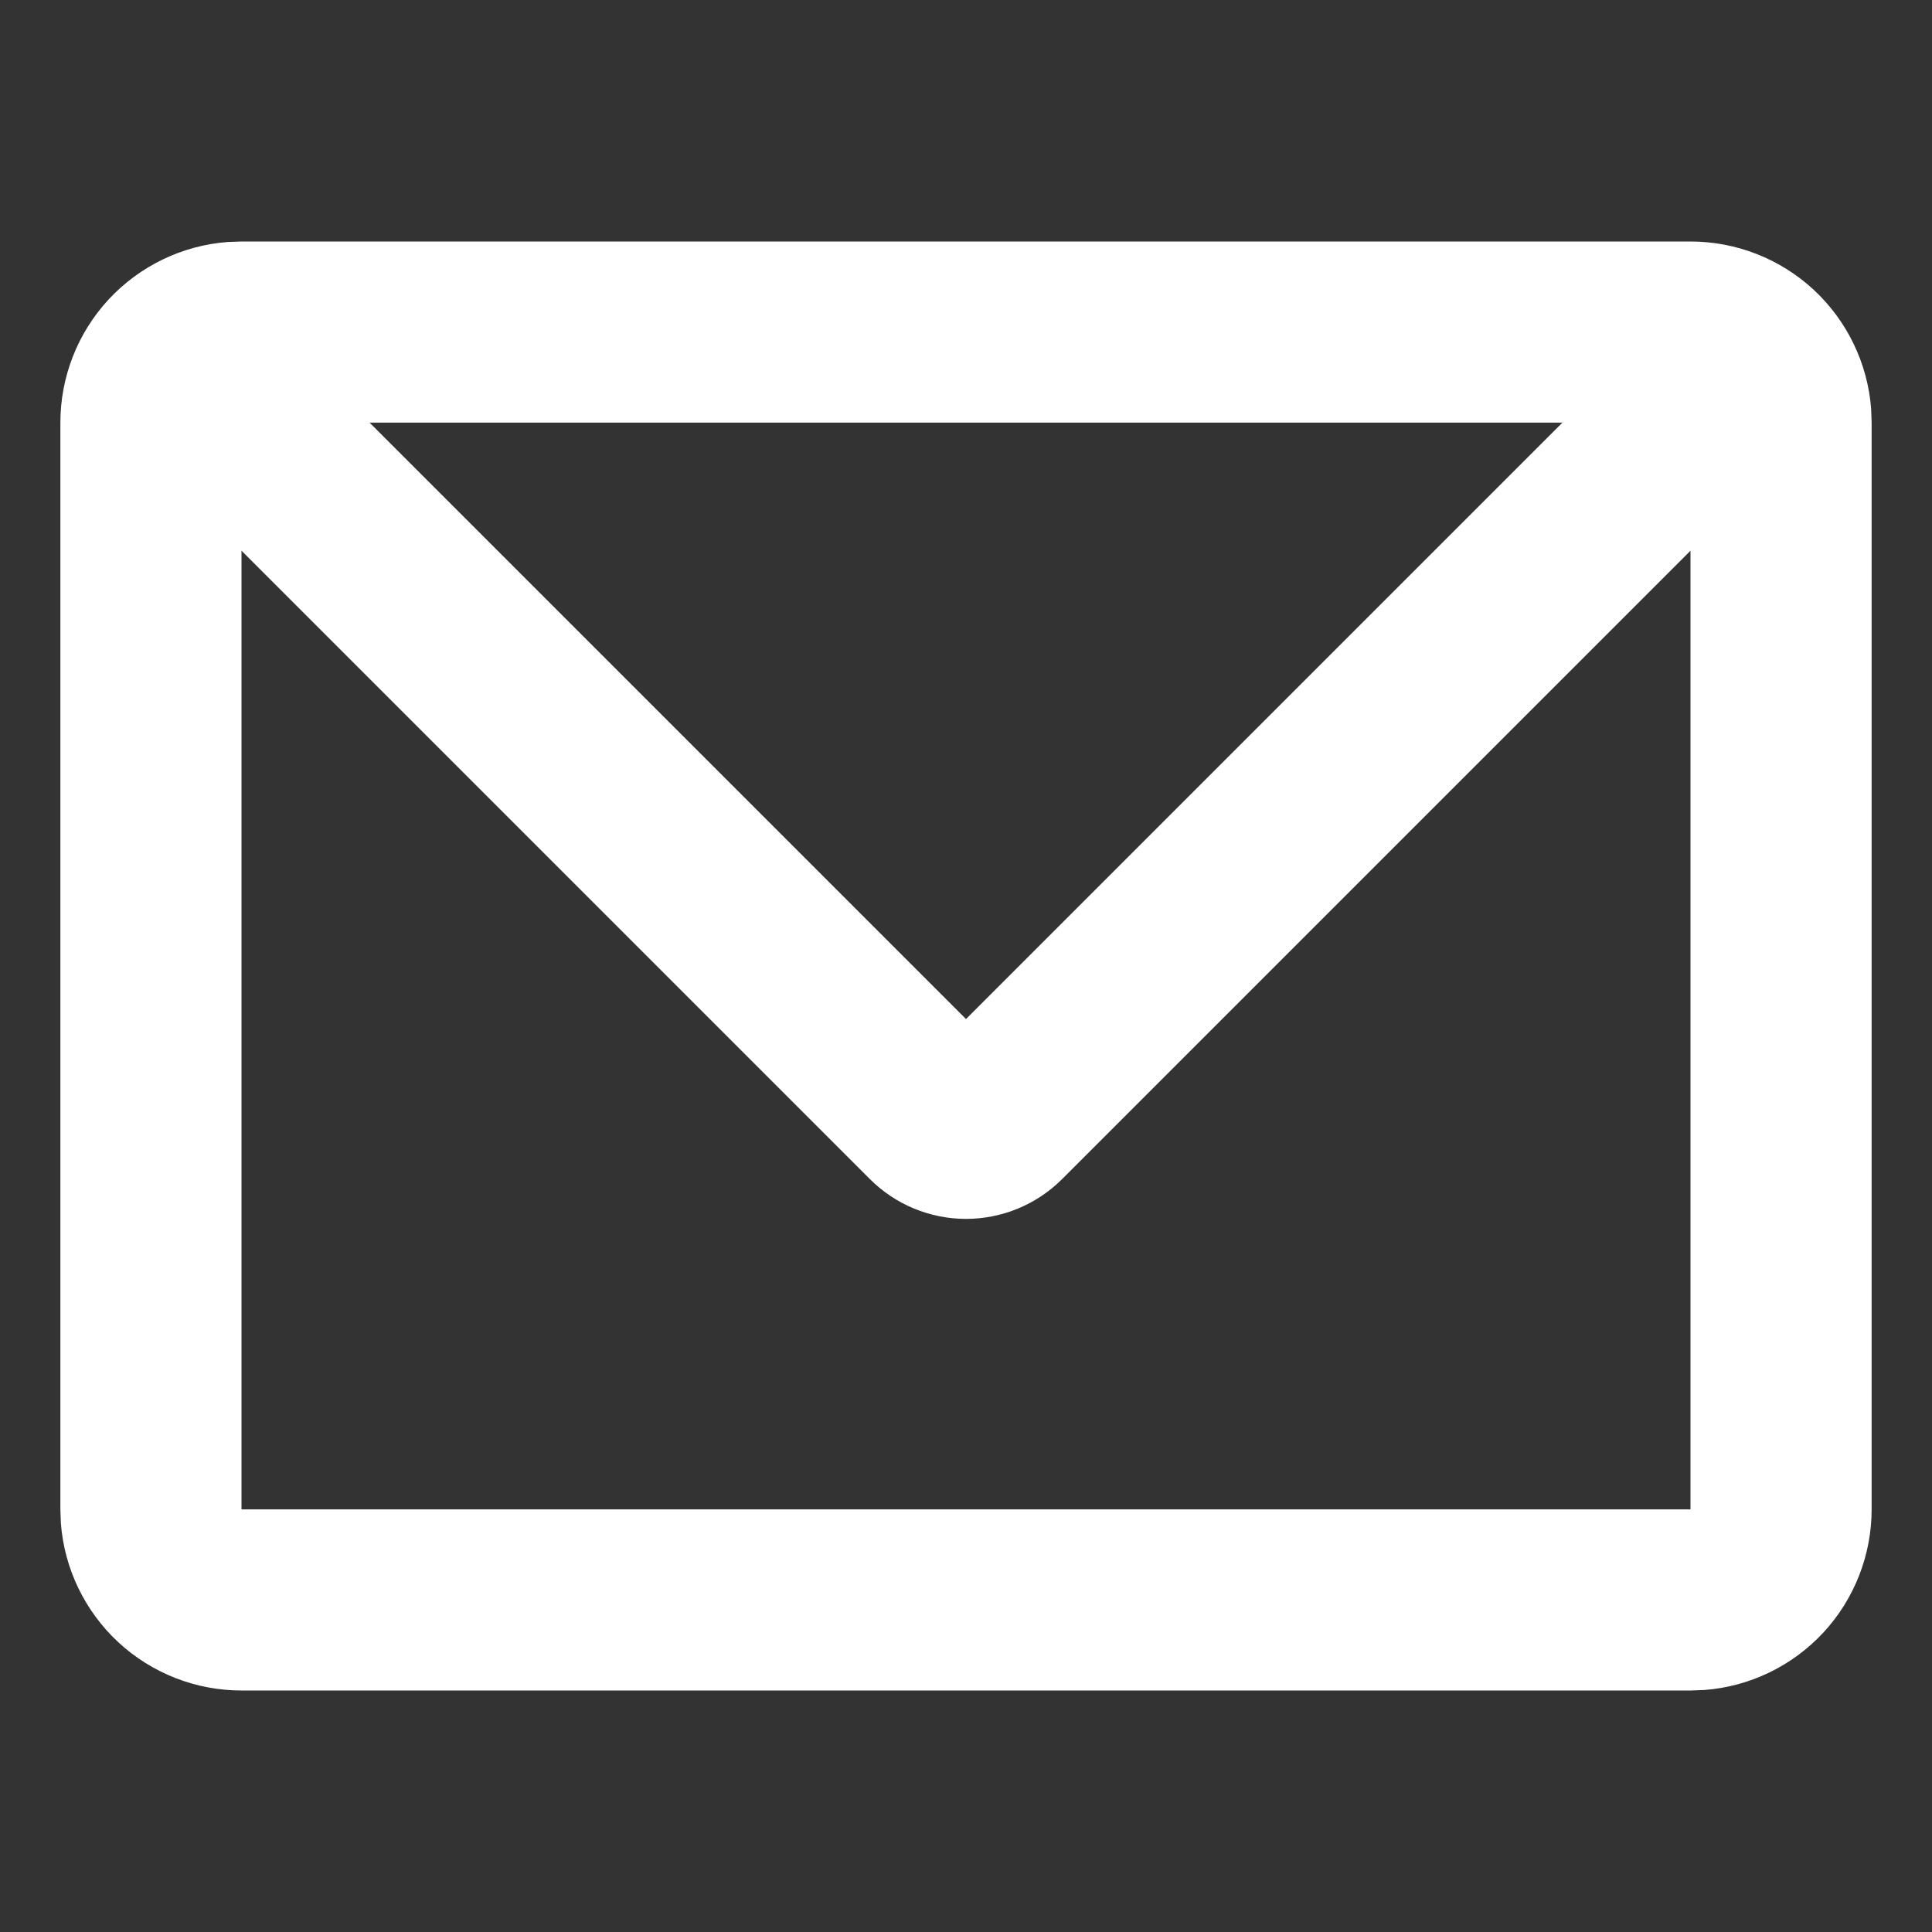 <svg width="28" height="28" viewBox="0 0 28 28" fill="none" xmlns="http://www.w3.org/2000/svg">
<rect x="0" y="0" width="28" height="28" fill="#333333" stroke="none"/>
<path d="M24.5 3.5C25.162 3.5 25.8 3.75 26.286 4.2C26.771 4.651 27.069 5.268 27.118 5.928L27.125 6.125V21.875C27.125 22.537 26.875 23.175 26.425 23.661C25.974 24.146 25.357 24.444 24.697 24.493L24.5 24.5H3.5C2.838 24.5 2.2 24.25 1.714 23.8C1.229 23.349 0.931 22.732 0.882 22.072L0.875 21.875V6.125C0.875 5.463 1.125 4.825 1.575 4.339C2.026 3.854 2.643 3.556 3.303 3.507L3.5 3.5H24.5ZM24.5 7.981L15.391 17.09C15.022 17.458 14.522 17.665 14 17.665C13.478 17.665 12.978 17.458 12.609 17.09L3.5 7.981V21.875H24.5V7.981ZM22.644 6.125H5.356L14 14.769L22.644 6.125Z" fill="white"/>
</svg>
